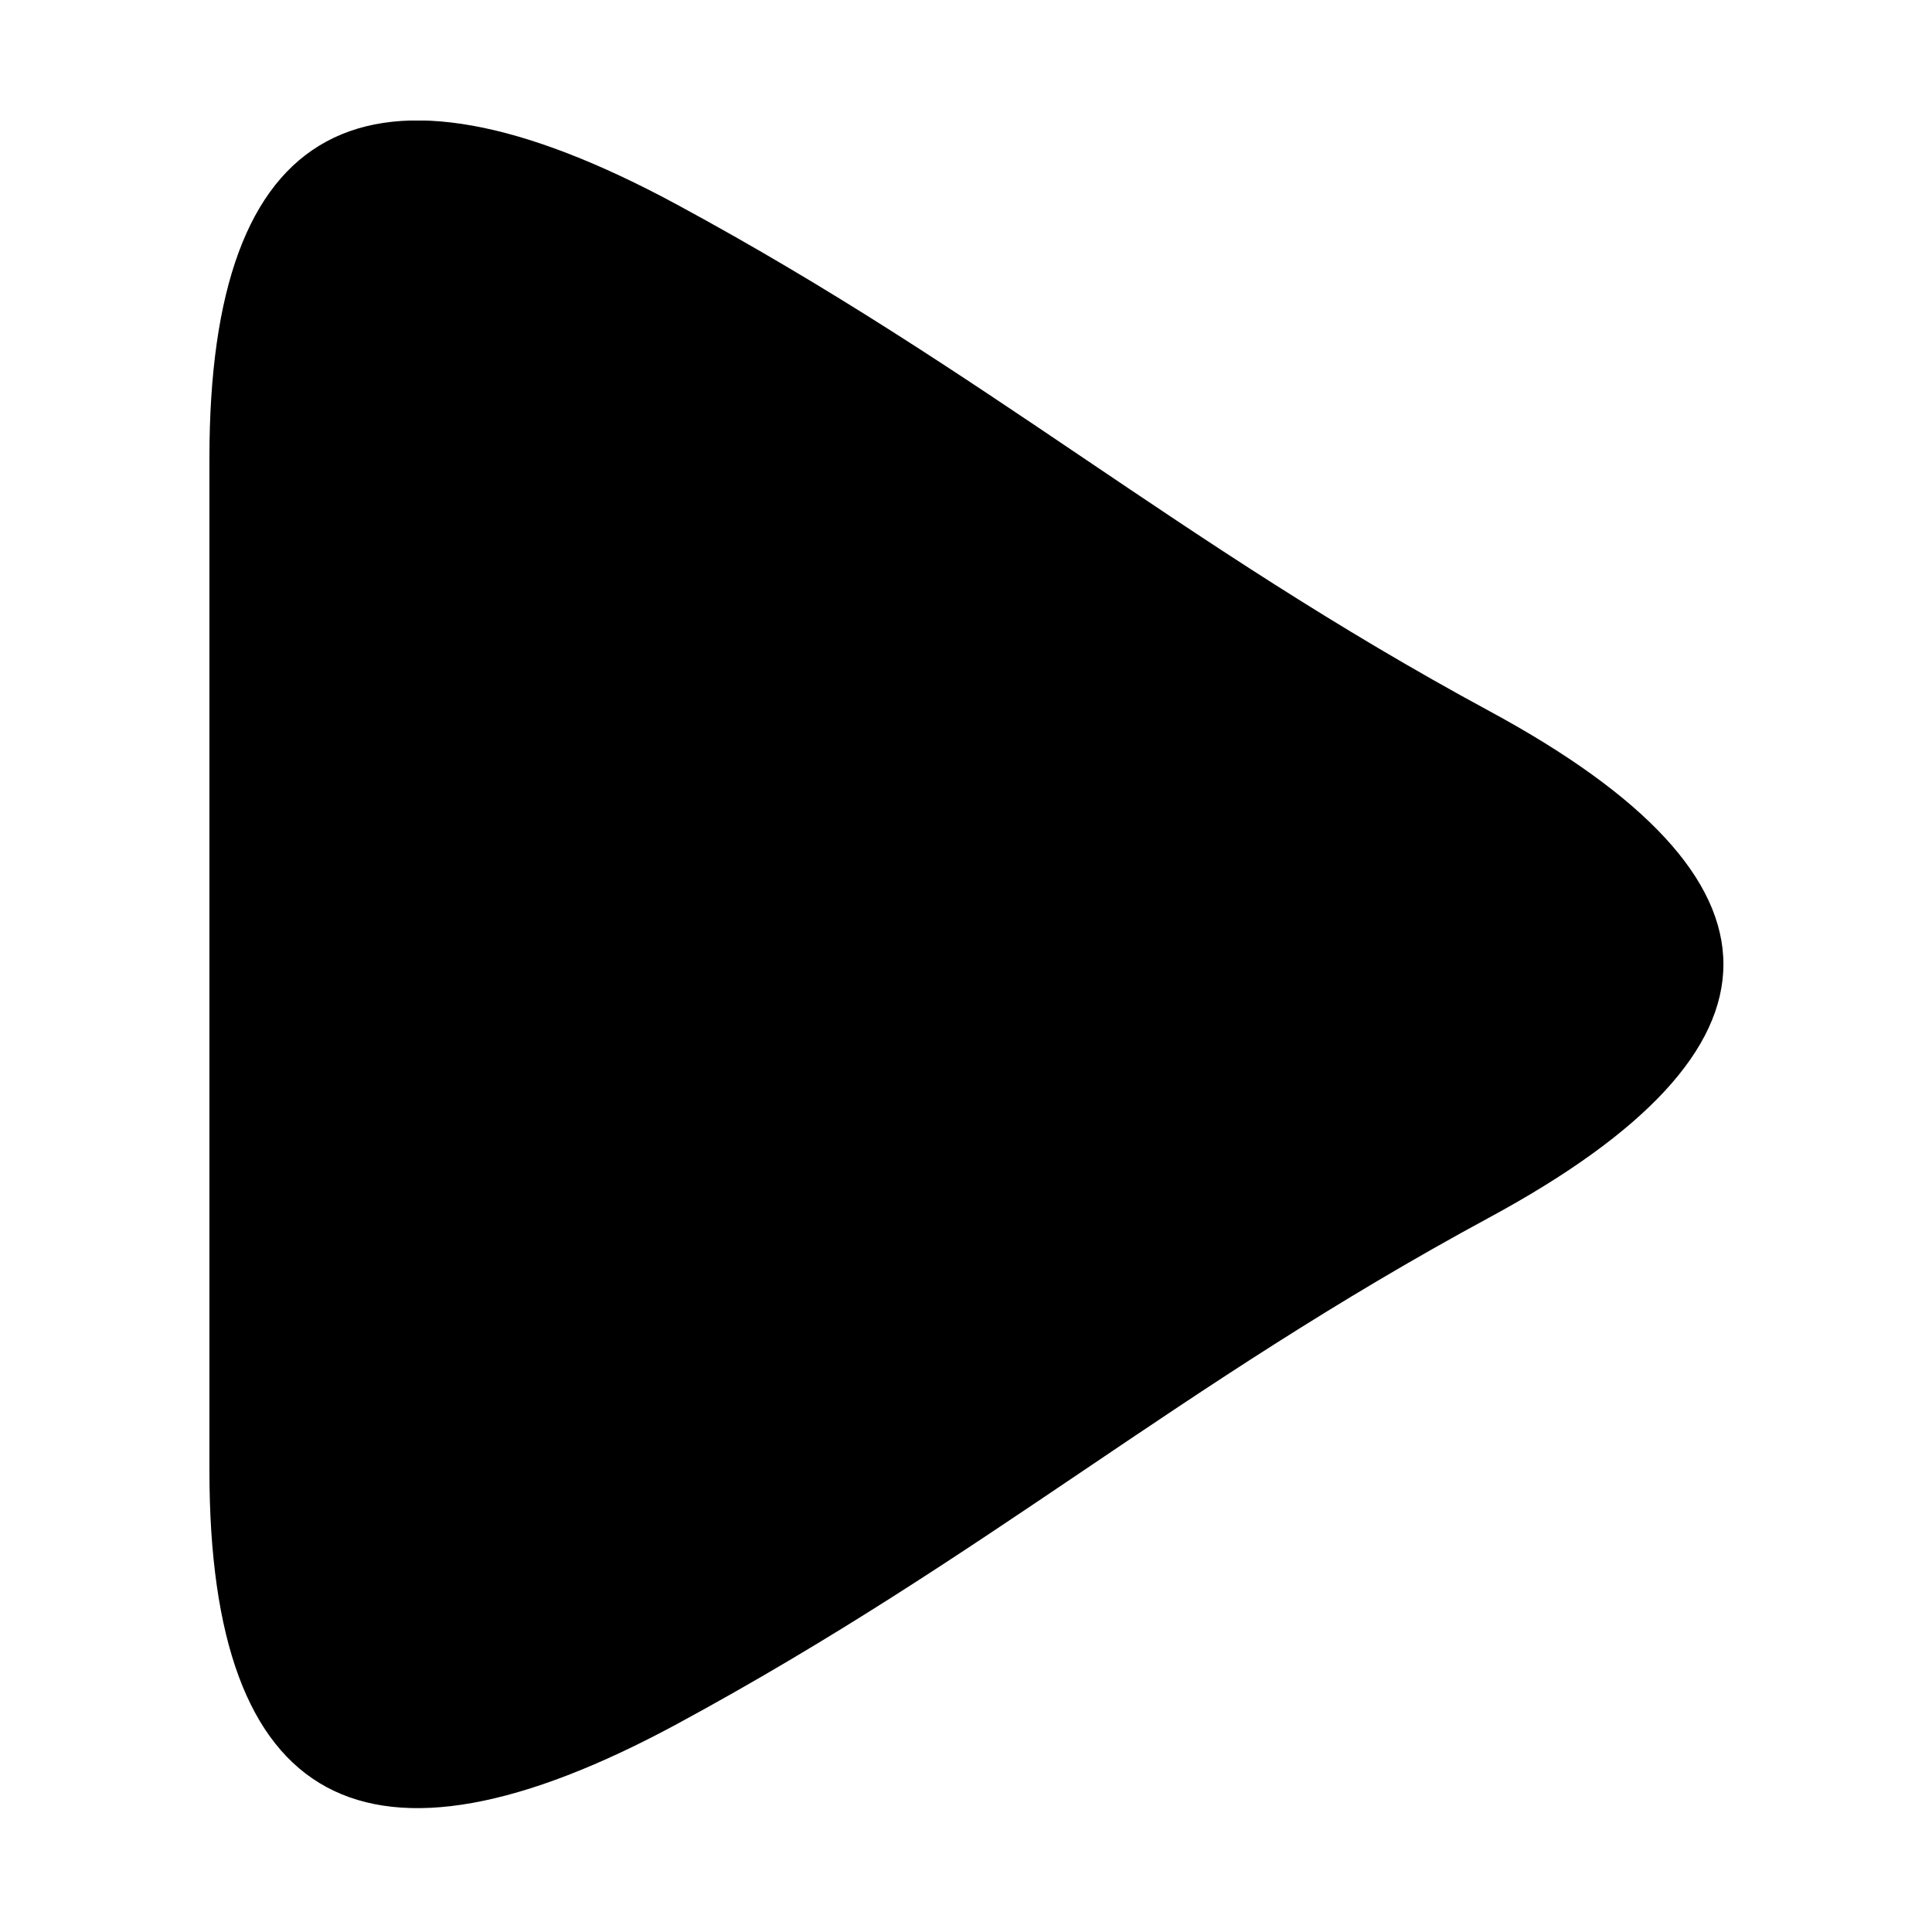 <svg xmlns="http://www.w3.org/2000/svg" xmlns:xlink="http://www.w3.org/1999/xlink" width="1024" height="1024" viewBox="0 0 1024 1024"><defs><path id="aC" d="M111 63.89h802.659v895.668H111z"/></defs><clipPath id="aD"><use xlink:href="#aC" overflow="visible"/></clipPath><path d="M789.43 376.902C624.054 287.46 524.426 198.03 359.051 108.563 193.67 19.089 111 63.841 111 242.713v536.71c0 178.921 82.696 223.648 248.051 134.219 165.375-89.518 265.002-178.922 430.378-268.37 165.355-89.448 165.355-178.94.001-268.37zm0 0" clip-path="url(#aD)"/></svg>